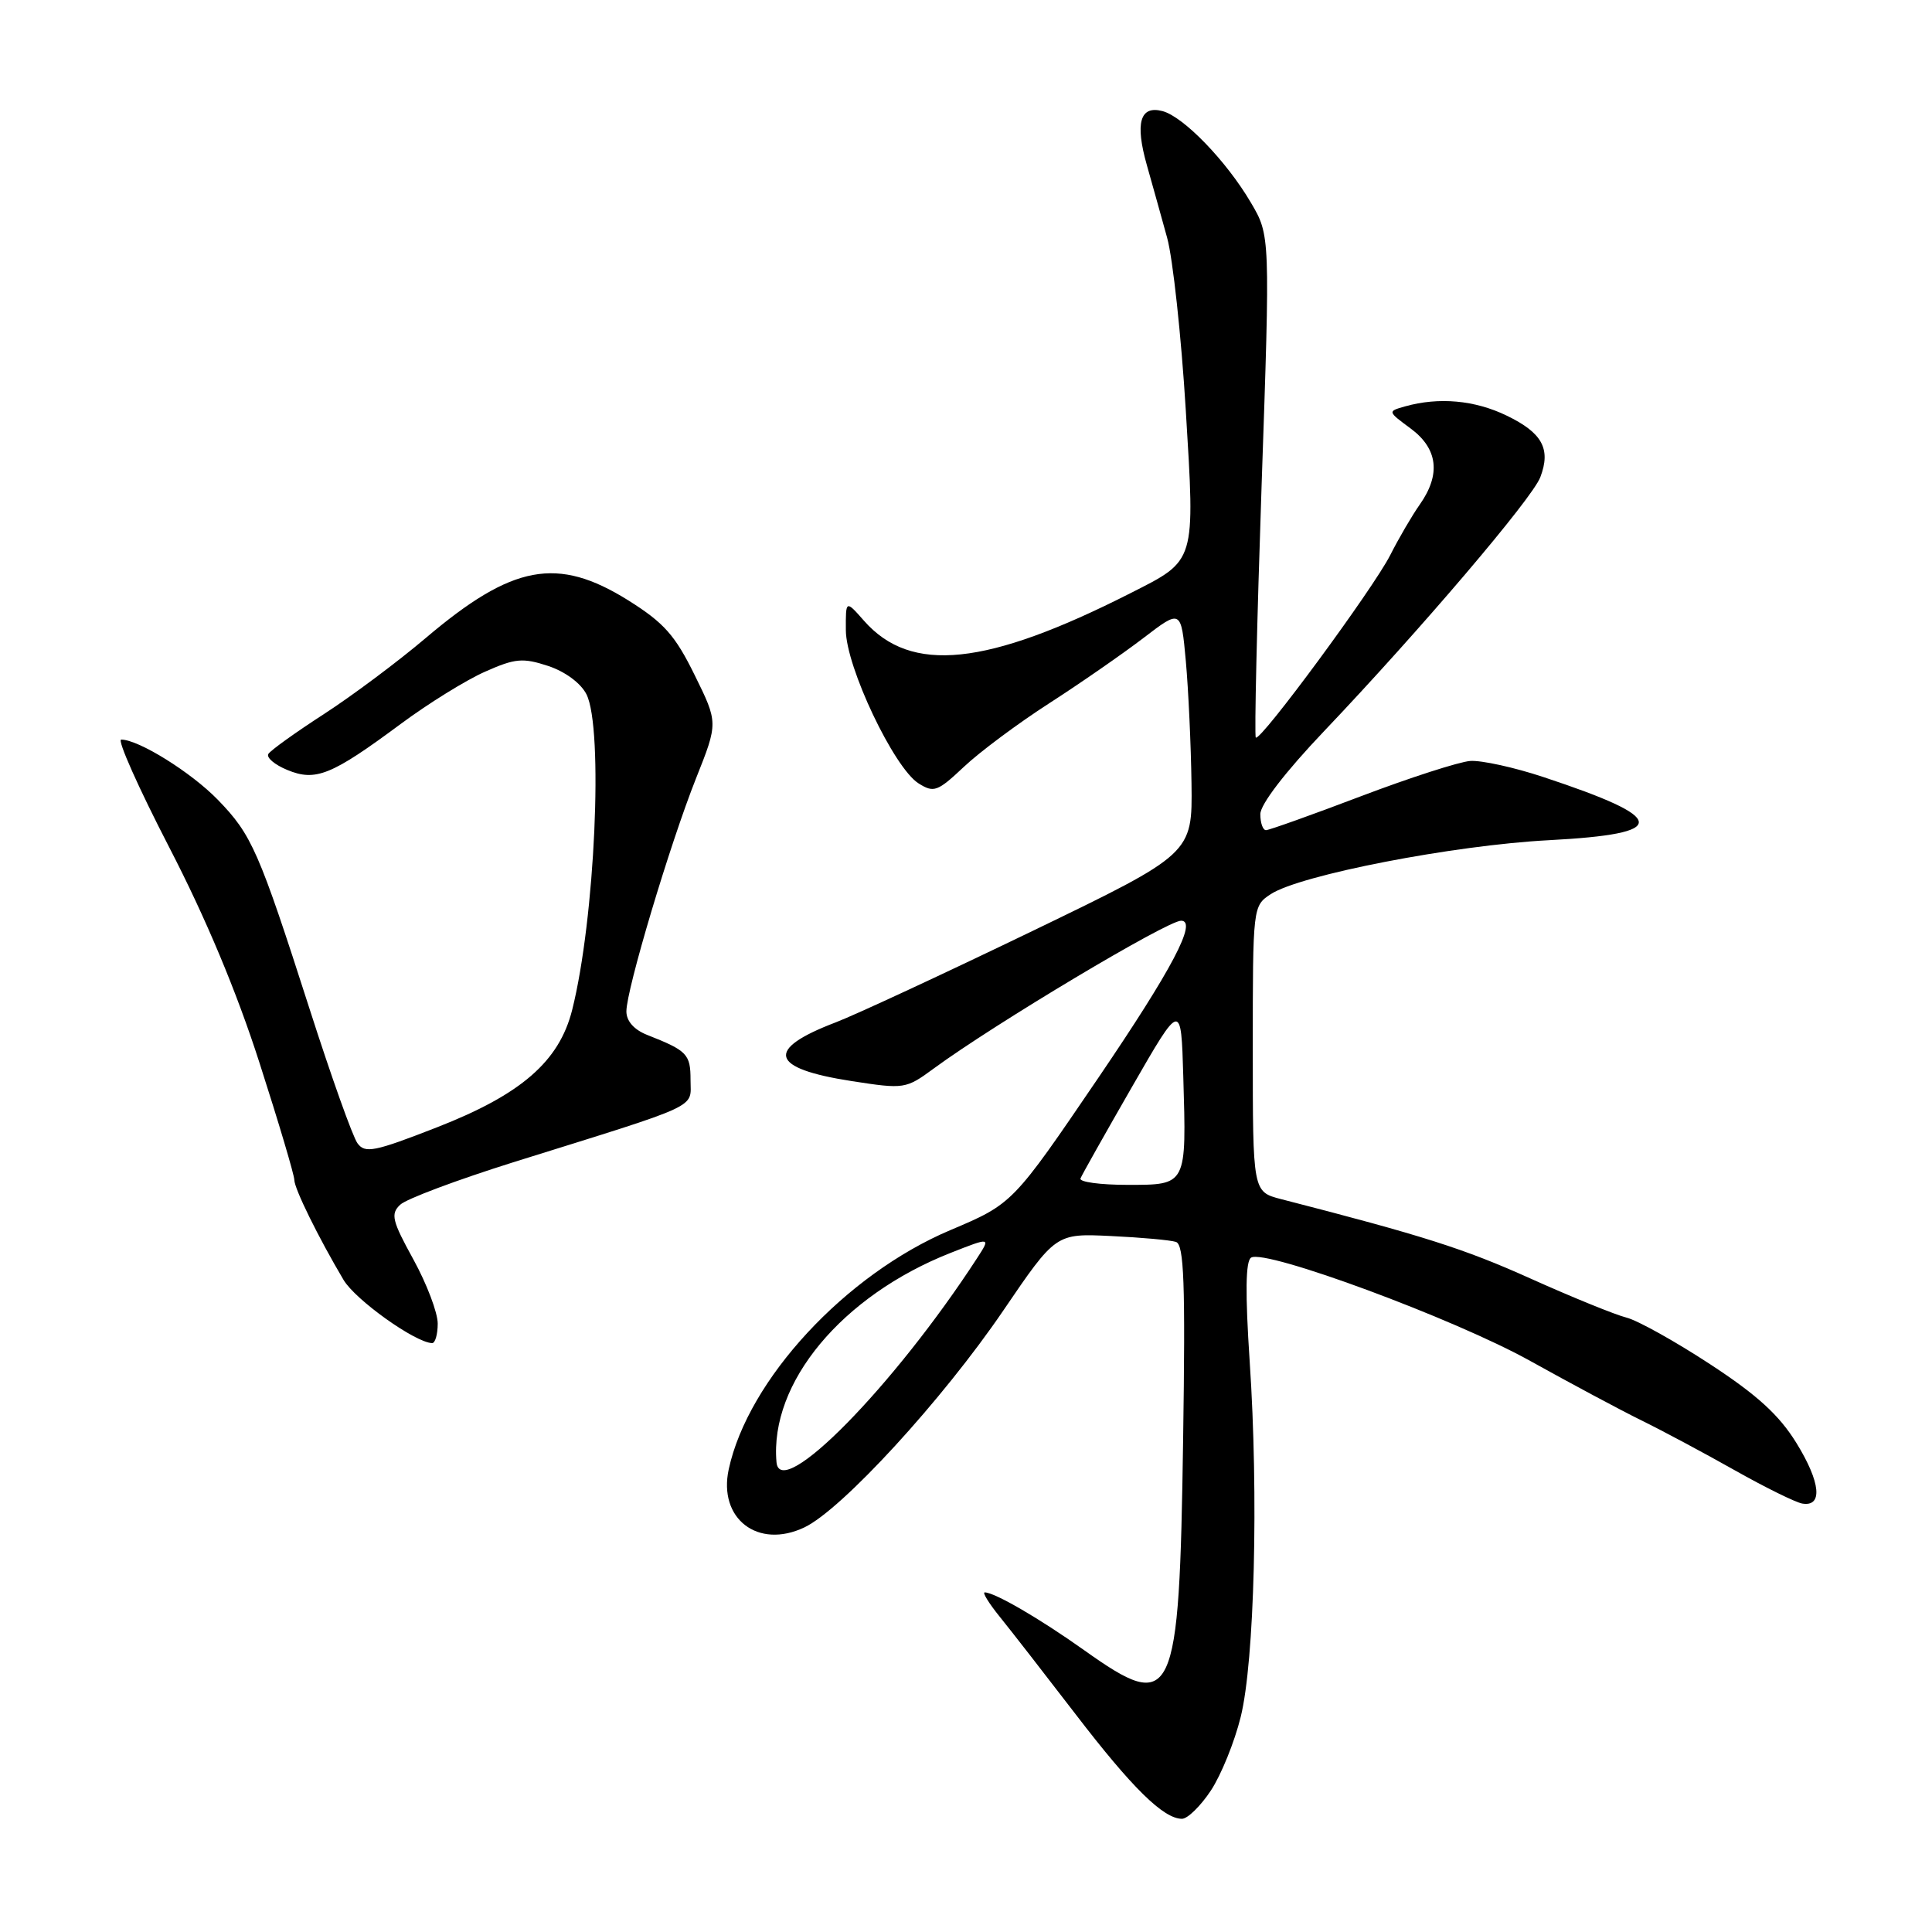 <?xml version="1.0" encoding="UTF-8" standalone="no"?>
<!DOCTYPE svg PUBLIC "-//W3C//DTD SVG 1.1//EN" "http://www.w3.org/Graphics/SVG/1.1/DTD/svg11.dtd" >
<svg xmlns="http://www.w3.org/2000/svg" xmlns:xlink="http://www.w3.org/1999/xlink" version="1.1" viewBox="0 0 256 256">
 <g >
 <path fill="currentColor"
d=" M 160.45 237.25 C 161.81 235.19 163.59 230.80 164.40 227.50 C 166.23 220.13 166.78 198.13 165.59 180.40 C 164.99 171.33 165.04 167.09 165.78 166.64 C 167.67 165.47 192.75 174.75 202.76 180.33 C 208.12 183.31 214.75 186.86 217.50 188.21 C 220.25 189.56 225.81 192.53 229.85 194.81 C 233.89 197.09 237.93 199.08 238.81 199.23 C 241.56 199.69 241.25 196.43 238.05 191.23 C 235.76 187.51 232.86 184.86 226.59 180.76 C 221.98 177.74 216.99 174.96 215.52 174.59 C 214.04 174.22 208.31 171.89 202.77 169.40 C 194.02 165.46 188.57 163.73 169.75 158.89 C 166.00 157.92 166.00 157.92 166.00 138.98 C 166.00 120.13 166.01 120.04 168.38 118.48 C 172.26 115.94 192.61 111.99 205.25 111.33 C 221.33 110.48 221.15 108.47 204.50 102.96 C 200.65 101.68 196.29 100.73 194.82 100.83 C 193.35 100.94 186.82 103.04 180.32 105.51 C 173.82 107.98 168.16 110.00 167.75 110.00 C 167.34 110.00 167.00 109.05 167.00 107.88 C 167.00 106.59 170.30 102.29 175.45 96.88 C 188.11 83.57 203.03 66.06 204.10 63.23 C 205.53 59.48 204.36 57.35 199.64 55.07 C 195.41 53.02 190.66 52.59 186.17 53.85 C 183.85 54.51 183.85 54.51 186.92 56.78 C 190.53 59.45 190.94 62.86 188.13 66.85 C 187.10 68.31 185.34 71.33 184.21 73.56 C 181.96 78.00 166.99 98.32 166.40 97.73 C 166.20 97.53 166.55 82.48 167.17 64.28 C 168.31 31.20 168.31 31.20 165.75 26.85 C 162.52 21.35 156.82 15.45 154.03 14.72 C 151.05 13.94 150.38 16.30 151.97 21.90 C 152.69 24.43 153.89 28.75 154.65 31.50 C 155.41 34.25 156.52 44.51 157.12 54.31 C 158.36 74.65 158.51 74.18 149.81 78.59 C 130.71 88.28 120.71 89.32 114.49 82.26 C 112.06 79.50 112.06 79.50 112.08 83.50 C 112.09 88.34 118.45 101.74 121.71 103.80 C 123.74 105.08 124.22 104.90 127.71 101.62 C 129.79 99.65 134.88 95.86 139.01 93.20 C 143.14 90.54 148.76 86.64 151.51 84.54 C 156.50 80.72 156.50 80.72 157.13 87.61 C 157.47 91.40 157.81 98.69 157.88 103.81 C 158.00 113.12 158.00 113.12 136.75 123.39 C 125.06 129.03 113.37 134.46 110.76 135.46 C 101.31 139.06 101.99 141.57 112.85 143.25 C 119.83 144.33 120.03 144.30 123.73 141.58 C 131.78 135.67 154.66 122.00 156.50 122.00 C 158.70 122.00 155.33 128.39 145.60 142.72 C 134.19 159.50 134.19 159.50 125.92 163.00 C 112.03 168.88 99.13 182.80 96.56 194.69 C 95.14 201.24 100.43 205.31 106.58 202.39 C 111.54 200.04 124.88 185.50 132.93 173.67 C 139.90 163.43 139.90 163.43 147.20 163.78 C 151.22 163.97 155.10 164.32 155.82 164.56 C 156.89 164.91 157.08 170.00 156.77 190.75 C 156.26 225.65 155.56 227.13 143.63 218.64 C 137.75 214.46 131.79 211.00 130.48 211.00 C 130.14 211.00 131.04 212.46 132.49 214.25 C 133.94 216.04 138.45 221.84 142.52 227.14 C 150.01 236.91 154.17 241.00 156.62 241.00 C 157.36 241.00 159.09 239.31 160.45 237.25 Z  M 58.00 175.38 C 58.00 173.93 56.55 170.11 54.78 166.89 C 51.95 161.75 51.73 160.85 53.03 159.63 C 53.84 158.86 60.58 156.34 68.00 154.01 C 93.23 146.13 91.50 146.93 91.50 143.10 C 91.50 139.68 91.06 139.22 85.75 137.13 C 84.01 136.44 83.00 135.30 83.00 134.01 C 83.00 131.13 88.76 111.86 92.23 103.13 C 95.16 95.77 95.16 95.77 92.04 89.44 C 89.45 84.17 87.98 82.52 83.25 79.55 C 73.85 73.68 67.92 74.78 56.40 84.55 C 52.71 87.68 46.63 92.22 42.89 94.64 C 39.15 97.06 35.86 99.42 35.56 99.90 C 35.27 100.38 36.39 101.33 38.06 102.02 C 41.82 103.58 43.91 102.74 53.12 95.91 C 56.76 93.21 61.78 90.10 64.28 89.00 C 68.26 87.23 69.27 87.14 72.63 88.24 C 74.89 88.99 76.96 90.52 77.71 92.00 C 79.98 96.51 78.84 121.83 75.81 133.84 C 74.09 140.65 69.05 145.03 57.89 149.38 C 49.59 152.62 48.37 152.86 47.37 151.49 C 46.74 150.64 43.89 142.64 41.03 133.72 C 34.28 112.70 33.37 110.62 28.86 105.97 C 25.33 102.34 18.37 98.00 16.06 98.00 C 15.50 98.00 18.36 104.41 22.41 112.25 C 27.26 121.62 31.36 131.41 34.39 140.85 C 36.93 148.74 39.00 155.71 39.00 156.35 C 39.01 157.51 42.17 163.94 45.52 169.59 C 47.09 172.24 54.99 177.88 57.25 177.97 C 57.66 177.99 58.00 176.82 58.00 175.38 Z  M 102.89 193.75 C 101.96 183.23 111.56 171.69 125.97 166.01 C 131.28 163.92 131.28 163.92 129.47 166.71 C 118.44 183.69 103.36 199.04 102.89 193.75 Z  M 143.17 156.15 C 143.35 155.69 146.43 150.22 150.00 144.01 C 156.50 132.71 156.50 132.71 156.79 142.60 C 157.22 157.13 157.29 157.00 149.40 157.00 C 145.79 157.00 142.98 156.62 143.17 156.15 Z "/>
</g>
</svg>
